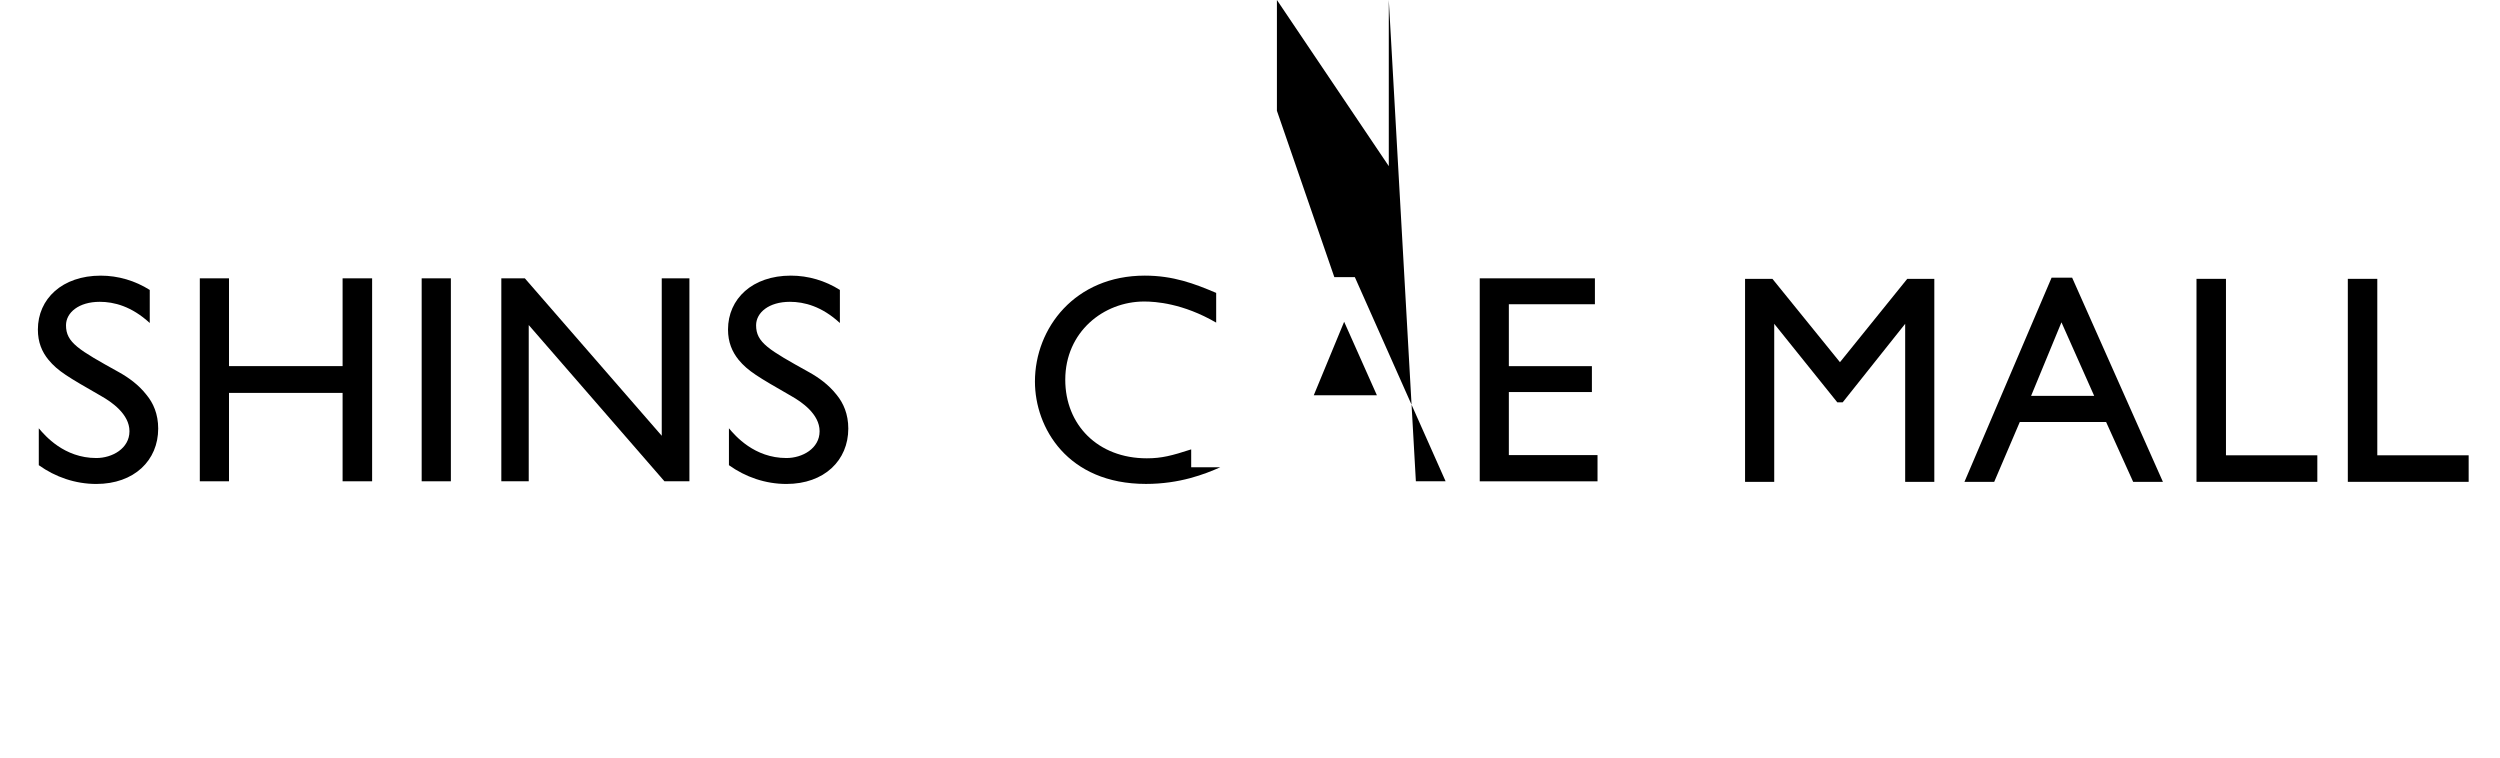 <svg width="132" height="40" viewBox="0 0 132 40" fill="none" xmlns="http://www.w3.org/2000/svg">
<path d="M7.906 17.053C6.948 16.173 6.024 15.936 5.266 15.936C4.161 15.936 3.485 16.503 3.485 17.176C3.485 18.089 4.144 18.466 6.291 19.658C6.767 19.925 7.313 20.304 7.74 20.854C8.091 21.279 8.353 21.859 8.353 22.629C8.353 24.31 7.084 25.553 5.085 25.553C3.979 25.553 2.925 25.19 2.048 24.562V22.614C2.38 23.007 3.386 24.184 5.085 24.184C5.925 24.184 6.836 23.68 6.836 22.77C6.836 21.859 5.877 21.215 5.349 20.915C3.567 19.892 3.057 19.596 2.562 19C2.214 18.576 2 18.073 2 17.398C2 15.779 3.287 14.554 5.318 14.554C6.24 14.554 7.132 14.82 7.907 15.309V17.053H7.906Z" fill="black"/>
<path d="M19.648 25.412H18.089V20.745H12.091V25.412H10.55V14.696H12.091V19.331H18.089V14.696H19.648V25.412Z" fill="black"/>
<path d="M23.806 25.412H22.264V14.696H23.806V25.412Z" fill="black"/>
<path d="M36.401 25.412H35.083L27.917 17.162V25.412H26.47V14.696H27.712L34.94 23.009V14.696H36.401V25.412Z" fill="black"/>
<path d="M44.344 17.053C43.39 16.173 42.462 15.936 41.706 15.936C40.599 15.936 39.922 16.503 39.922 17.176C39.922 18.089 40.584 18.466 42.729 19.658C43.208 19.925 43.75 20.304 44.18 20.853C44.528 21.279 44.79 21.859 44.79 22.629C44.79 24.31 43.521 25.553 41.524 25.553C40.418 25.553 39.364 25.19 38.488 24.562V22.614C38.819 23.007 39.825 24.184 41.524 24.184C42.365 24.184 43.275 23.68 43.275 22.77C43.275 21.859 42.317 21.215 41.787 20.915C40.007 19.892 39.497 19.596 39 19C38.657 18.574 38.439 18.071 38.439 17.397C38.439 15.778 39.726 14.553 41.756 14.553C42.679 14.553 43.569 14.819 44.346 15.308V17.052L44.344 17.053Z" fill="black"/>
<path d="M53.065 16.064div8.527V19.333div2.911V20.7div8.527V24.029div3.208V25.414div6.987V14.696div3.064V16.064div3.065Z" fill="black"/>
<path d="M64.434 24.67C63.617 25.033 62.297 25.551 60.506 25.551C56.36 25.551 54.645 22.581 54.645 20.146C54.645 17.318 56.766 14.553 60.444 14.553C61.951 14.553 63.067 14.977 64.214 15.465V17.034C62.455 16.014 61.011 15.92 60.411 15.92C58.272 15.92 56.246 17.522 56.246 20.051C56.246 22.424 57.959 24.199 60.553 24.199C61.336 24.199 61.875 24.058 62.895 23.727V21.496div0.837V20.145div4.434V24.667V24.67Z" fill="black"/>
<path d="M76.329 25.412H74.758L73.328 22.252div8.772L67.421 25.412div5.849L70.453 14.633H71.536L76.328 25.412H76.329ZM72.7 20.87L70.971 16.989L69.367 20.87H72.7Z" fill="black"/>
<path d="M84.211 16.064H79.667V19.333H84.052V20.7H79.667V24.029H84.349V25.414H78.13V14.696H84.211V16.064Z" fill="black"/>
<path d="M102.132 25.441H100.593V17.097L97.293 21.244H97.01L93.679 17.097V25.441H92.139V14.723H93.584L97.15 19.124L100.703 14.723H102.132V25.441Z" fill="black"/>
<path d="M114.203 25.442H112.631L111.202 22.281H106.645L105.294 25.442H103.723L108.324 14.661H109.409L114.202 25.442H114.203ZM110.573 20.902L108.845 17.018L107.242 20.902H110.573Z" fill="black"/>
<path d="M117.531 24.04H122.355V25.441H115.975V14.723H117.531V24.04Z" fill="black"/>
<path d="M125.521 24.04H130.345V25.441H123.965V14.723H125.521V24.04Z" fill="black"/>
</svg>
